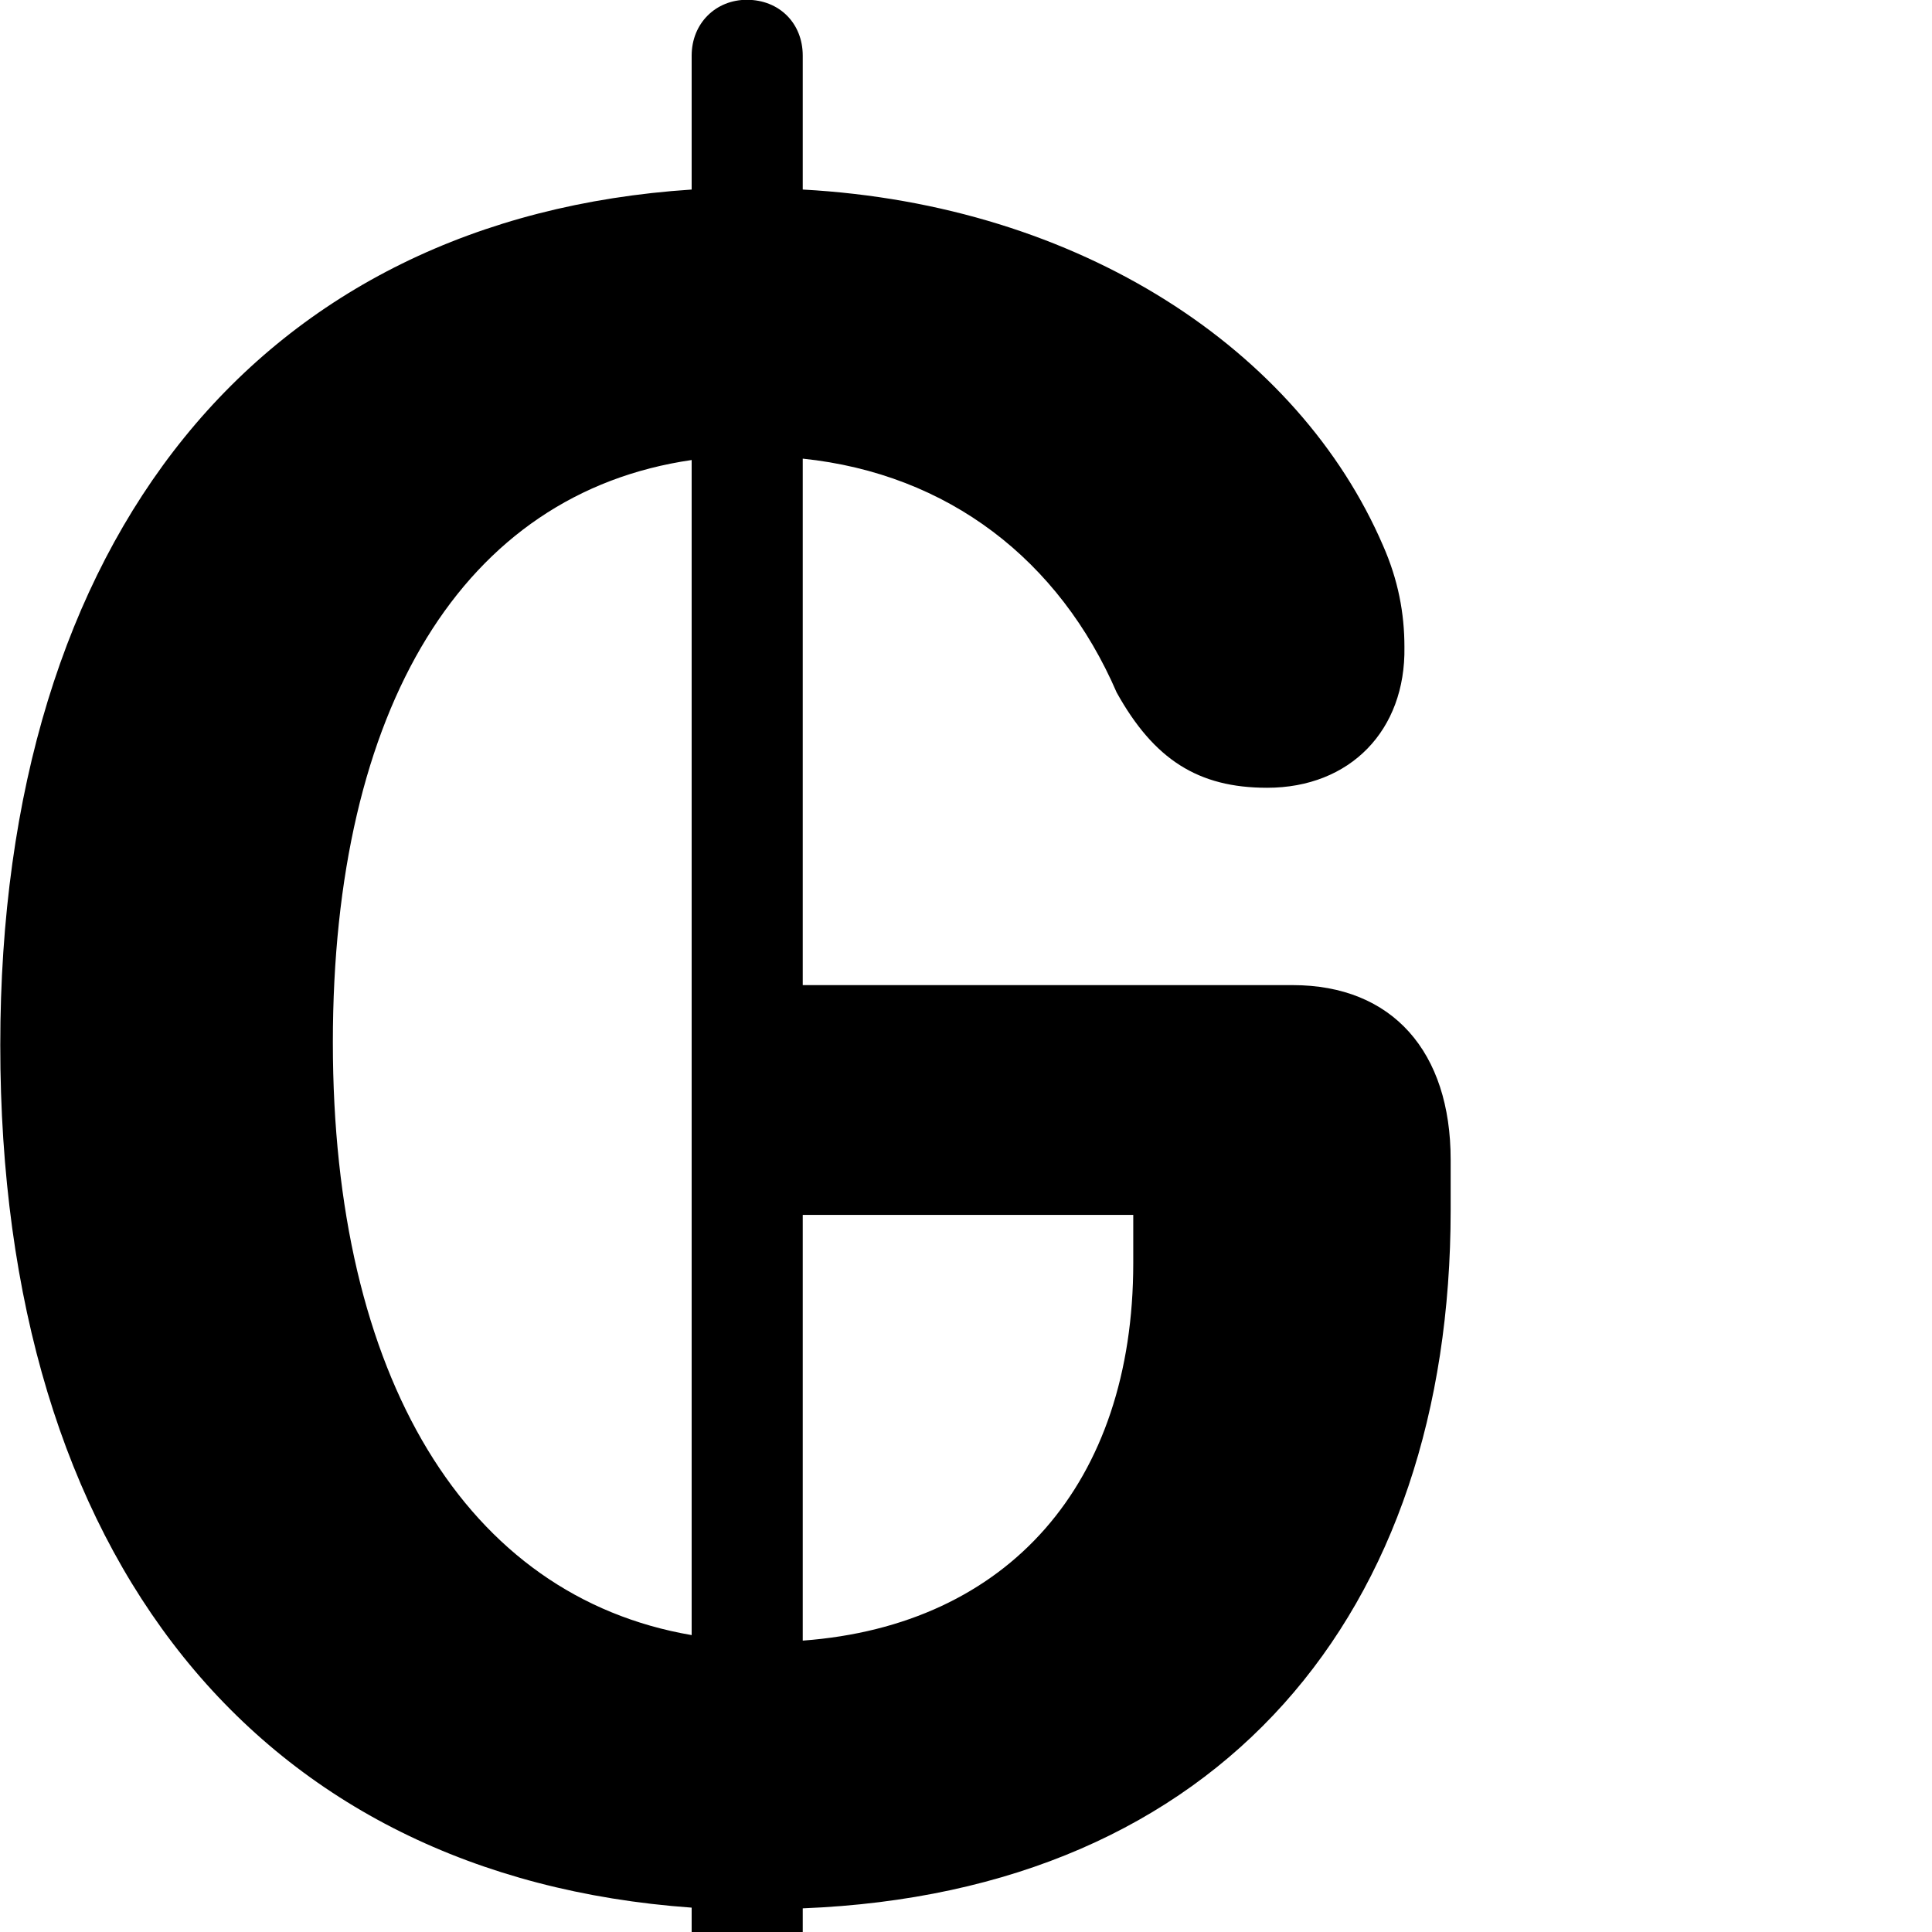 <svg xmlns="http://www.w3.org/2000/svg" viewBox="0 0 28 28" width="28" height="28">
  <path d="M10.824 30.377C11.294 30.377 11.634 30.037 11.634 29.577V27.657C17.704 27.417 21.024 23.367 21.024 17.537V16.807C21.024 15.247 20.184 14.277 18.734 14.277H11.634V6.647C13.744 6.867 15.354 8.117 16.184 10.037C16.724 11.007 17.364 11.417 18.364 11.417C19.564 11.417 20.374 10.587 20.354 9.377C20.354 8.887 20.264 8.407 20.044 7.907C18.824 5.077 15.664 2.967 11.634 2.747V0.807C11.634 0.337 11.294 -0.003 10.824 -0.003C10.374 -0.003 10.024 0.337 10.024 0.807V2.747C3.784 3.157 0.004 7.777 0.004 15.147C0.004 22.577 3.744 27.197 10.024 27.647V29.577C10.024 30.037 10.374 30.377 10.824 30.377ZM4.824 15.107C4.824 10.257 6.714 7.147 10.024 6.667V23.697C6.754 23.137 4.824 19.957 4.824 15.107ZM16.424 17.607V18.307C16.424 21.497 14.614 23.557 11.634 23.777V17.607Z" />
</svg>